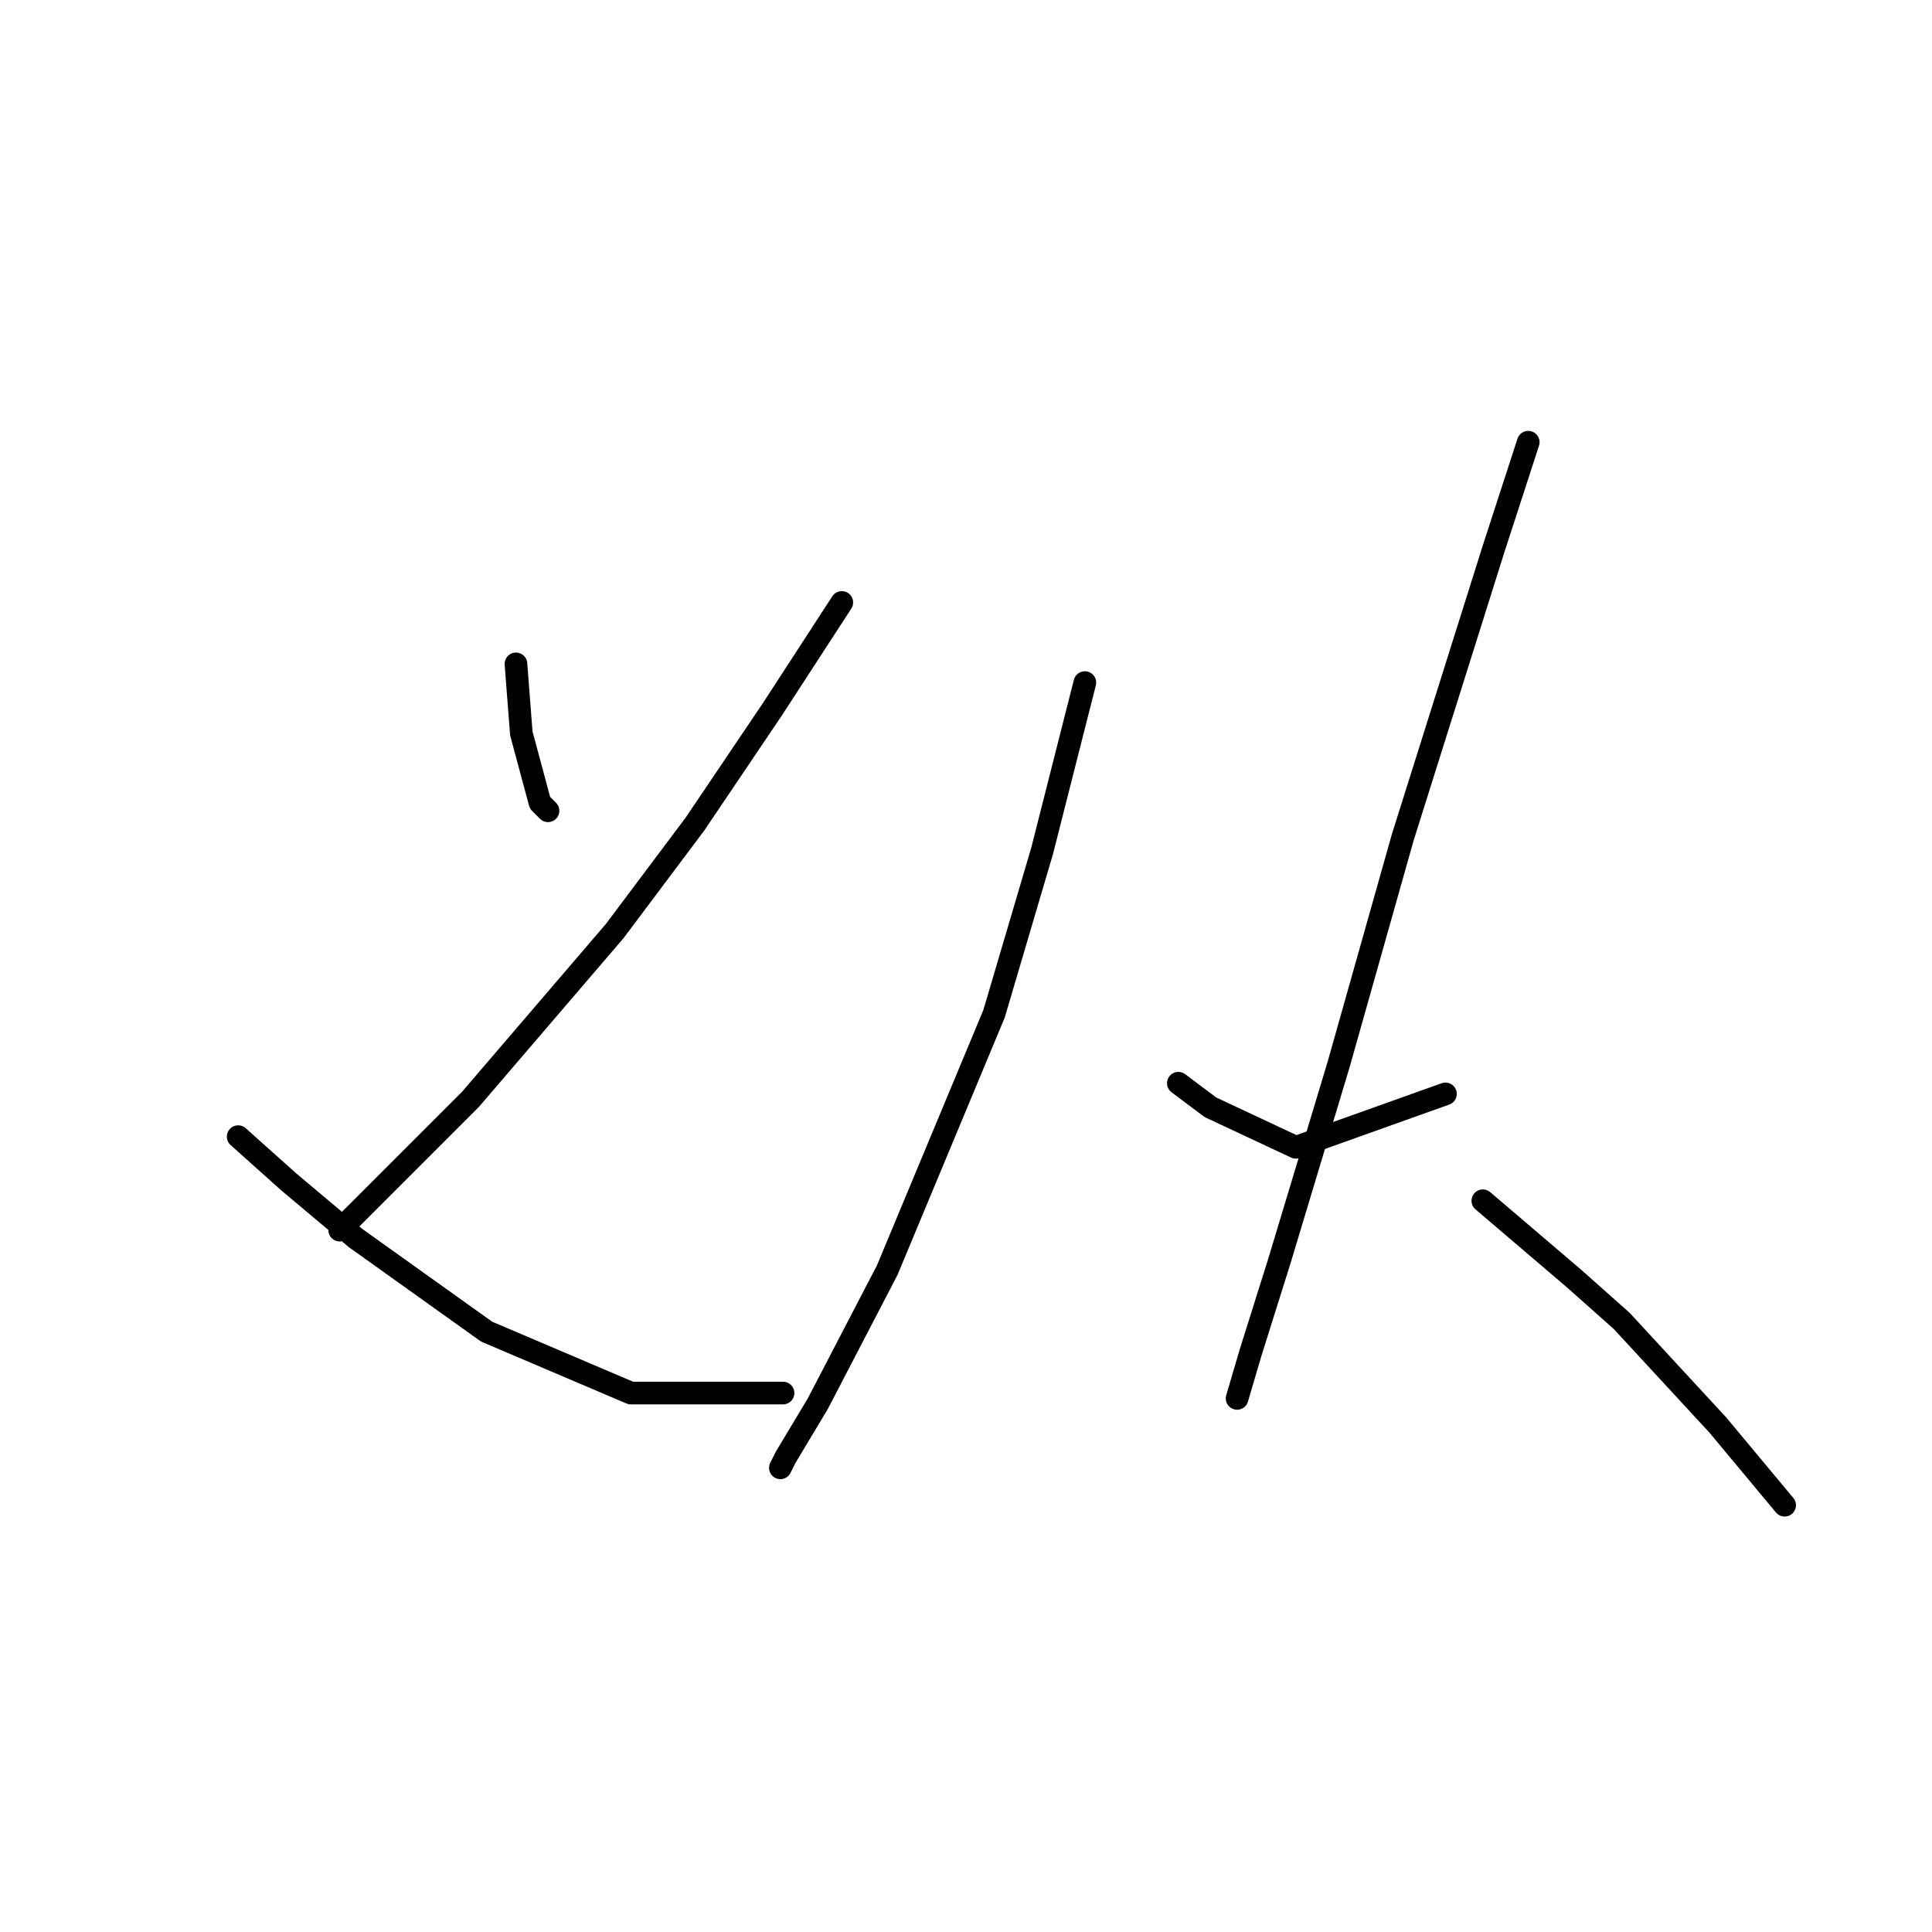 <?xml version="1.0" standalone="no"?>
    <svg width="256" height="256" xmlns="http://www.w3.org/2000/svg" version="1.1">
    <polyline stroke="black" stroke-width="3" stroke-linecap="round" fill="transparent" stroke-linejoin="round" points="68.367 87.968 68.721 92.569 69.075 97.17 71.552 106.372 72.614 107.433 72.614 107.433 " />
        <polyline stroke="black" stroke-width="3" stroke-linecap="round" fill="transparent" stroke-linejoin="round" points="111.544 79.828 102.343 93.985 92.079 109.203 81.462 123.359 62.351 145.656 45.009 162.998 45.009 162.998 " />
        <polyline stroke="black" stroke-width="3" stroke-linecap="round" fill="transparent" stroke-linejoin="round" points="31.56 150.611 38.285 156.627 47.132 164.059 64.474 176.446 83.585 184.586 103.758 184.586 103.758 184.586 " />
        <polyline stroke="black" stroke-width="3" stroke-linecap="round" fill="transparent" stroke-linejoin="round" points="143.75 90.446 138.088 112.742 131.717 134.331 117.561 168.306 108.359 186.002 104.112 193.08 103.404 194.496 103.404 194.496 " />
        <polyline stroke="black" stroke-width="3" stroke-linecap="round" fill="transparent" stroke-linejoin="round" points="156.137 143.532 160.384 146.718 171.709 152.026 191.529 144.948 191.529 144.948 " />
        <polyline stroke="black" stroke-width="3" stroke-linecap="round" fill="transparent" stroke-linejoin="round" points="202.5 58.594 197.899 72.75 191.883 91.861 185.866 110.973 177.372 141.055 169.586 166.891 165.693 179.278 163.923 185.294 163.923 185.294 " />
        <polyline stroke="black" stroke-width="3" stroke-linecap="round" fill="transparent" stroke-linejoin="round" points="196.483 159.105 208.516 169.368 214.887 175.031 227.628 188.833 236.475 199.451 236.475 199.451 " />
        </svg>